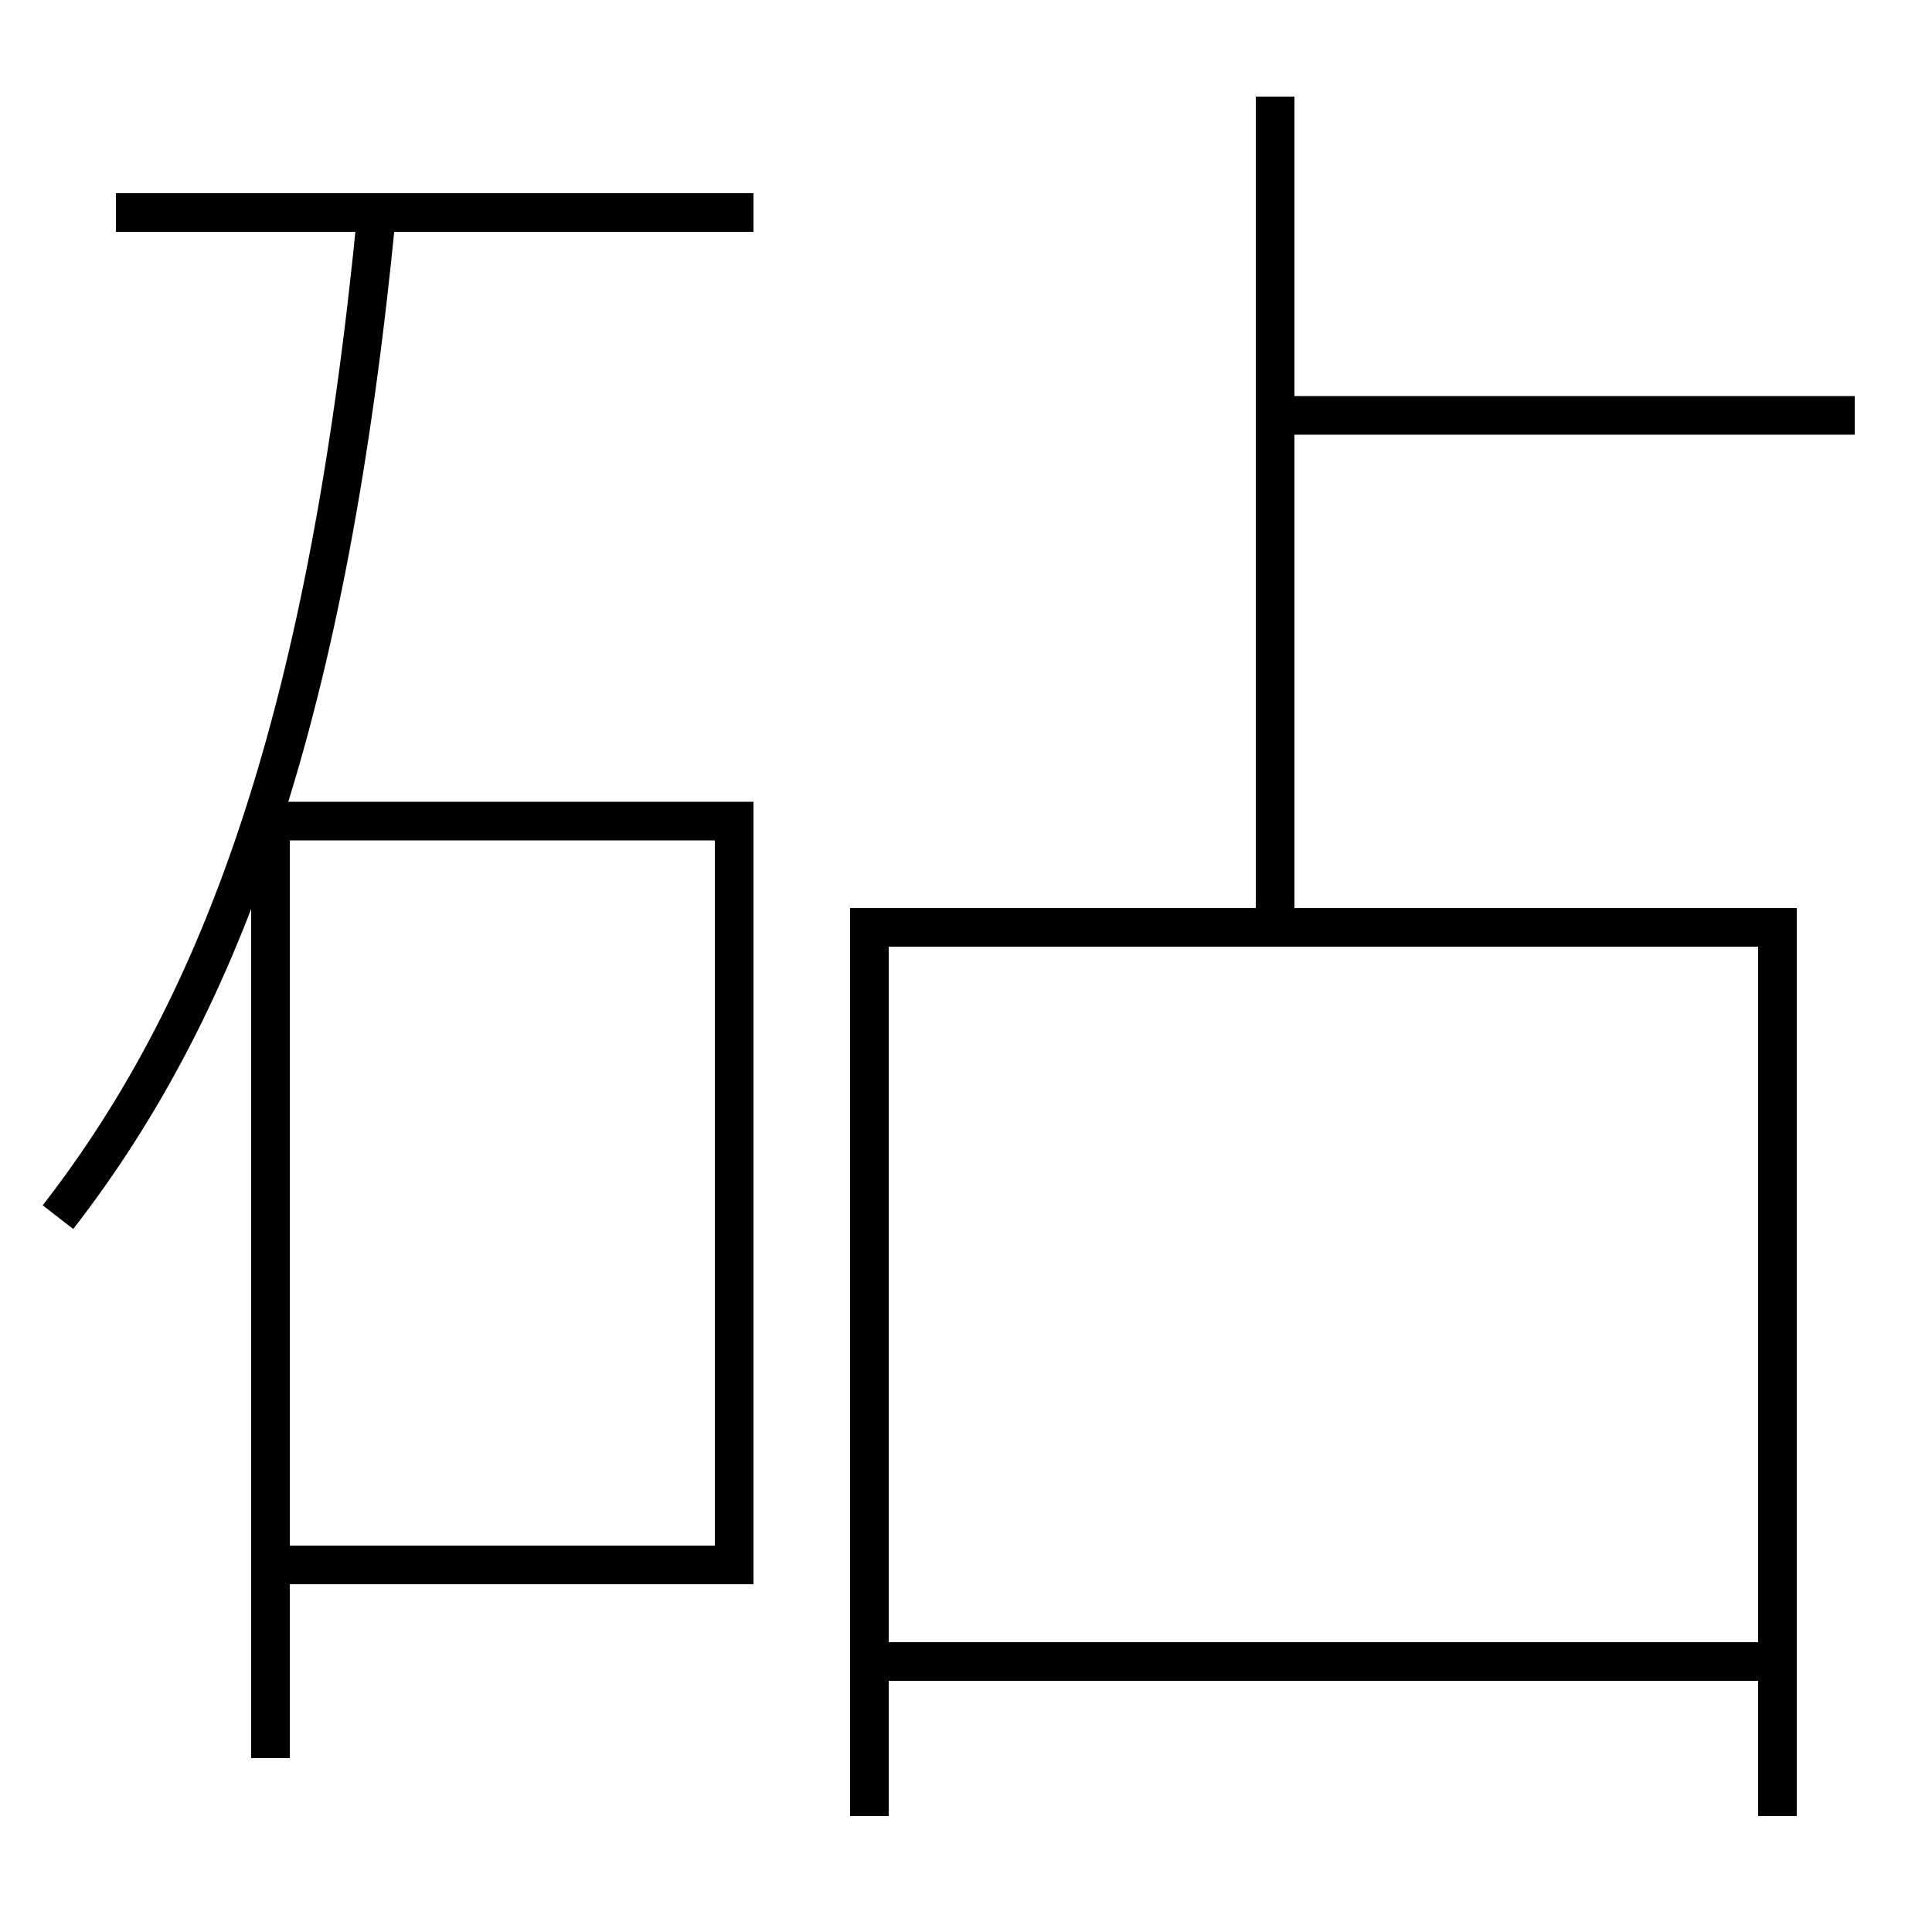 <?xml version='1.0' encoding='utf-8'?>
<svg xmlns="http://www.w3.org/2000/svg" height="100px" version="1.0" viewBox="0 0 100 100" width="100px" x="0px" y="0px">
<line fill="none" stroke="#000000" stroke-width="2" x1="39" x2="6" y1="11" y2="11" /><line fill="none" stroke="#000000" stroke-width="2" x1="66" x2="96" y1="21.5" y2="21.5" /><line fill="none" stroke="#000000" stroke-width="2" x1="66" x2="66" y1="48" y2="5" /><line fill="none" stroke="#000000" stroke-width="2" x1="46" x2="91" y1="86" y2="86" /><polyline fill="none" points="15,81 38,81 38,42.5 14,42.5 14,91" stroke="#000000" stroke-width="2" /><polyline fill="none" points="92,94 92,48 45,48 45,94" stroke="#000000" stroke-width="2" /><path d="M3,63 c8.673,-11.171 14.006,-26.27 16.5,-52" fill="none" stroke="#000000" stroke-width="2" /></svg>